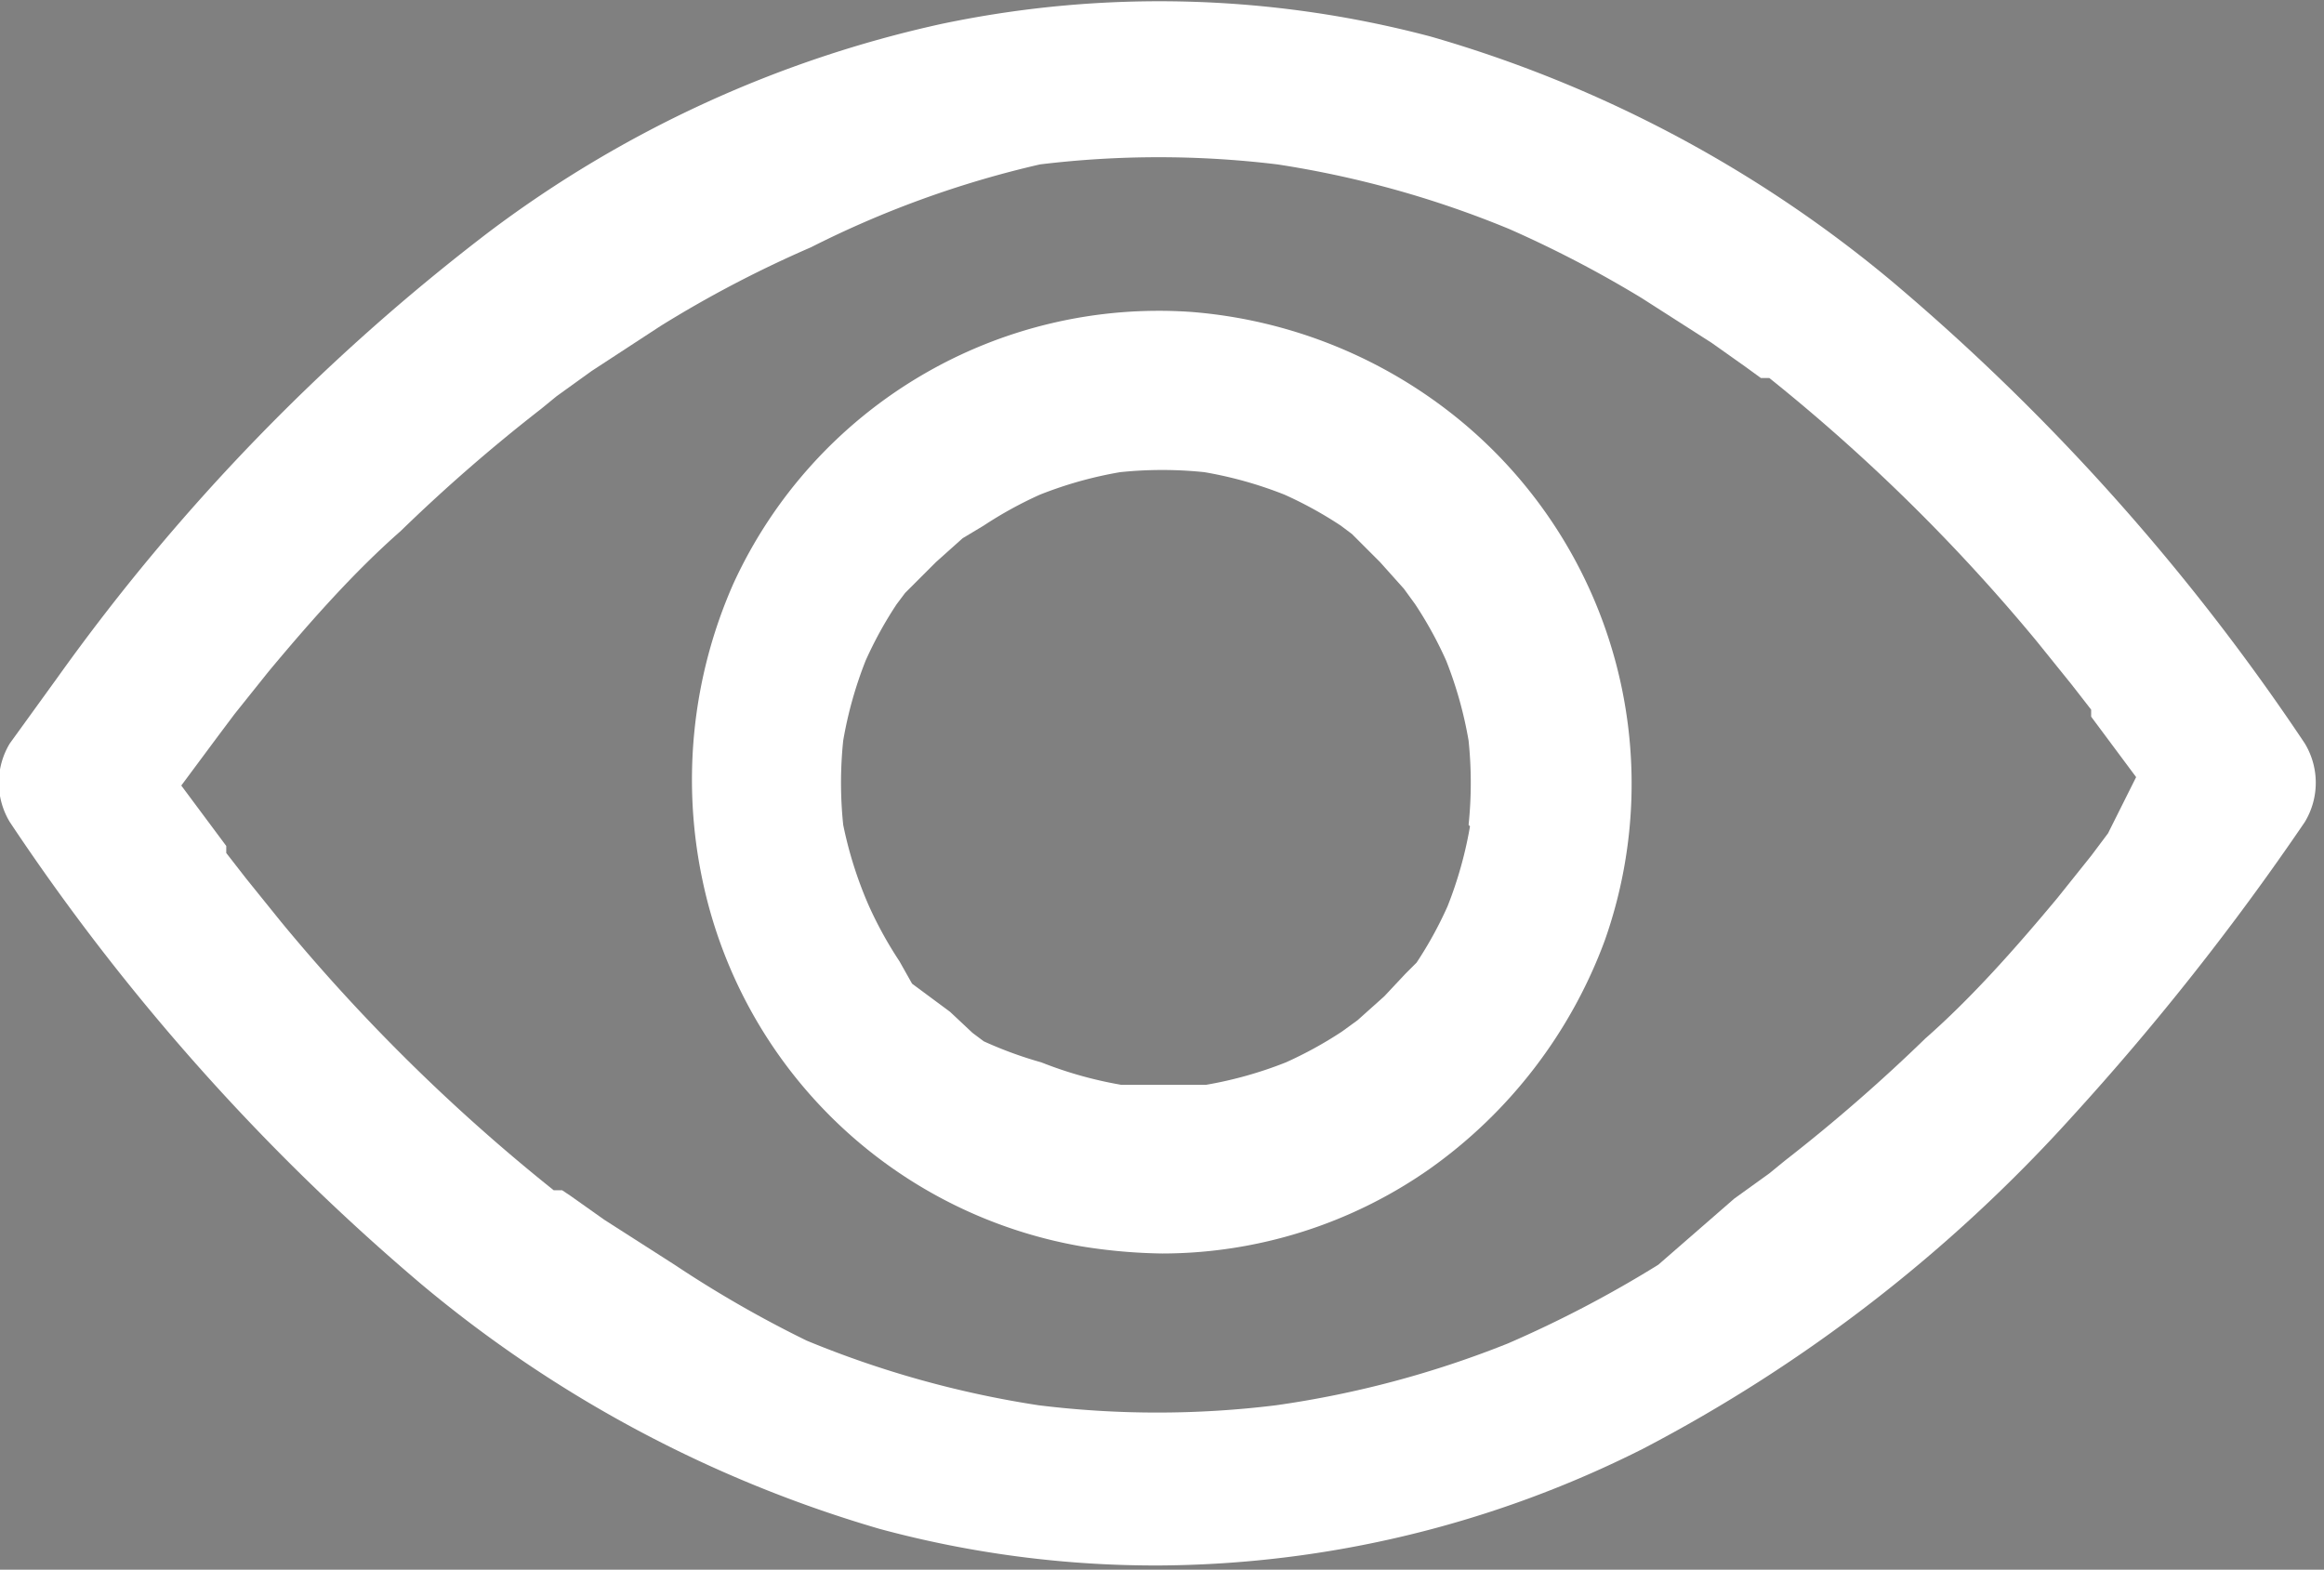 <?xml version="1.0" standalone="no"?><!DOCTYPE svg PUBLIC "-//W3C//DTD SVG 1.1//EN" "http://www.w3.org/Graphics/SVG/1.1/DTD/svg11.dtd"><svg t="1649405830799" class="icon" viewBox="0 0 1516 1024" version="1.1" xmlns="http://www.w3.org/2000/svg" p-id="2972" xmlns:xlink="http://www.w3.org/1999/xlink" width="296.094" height="200"><rect x="0" y="0" width="1516" height="1024" fill="#808080" stroke="none"/><defs><style type="text/css">@font-face { font-family: feedback-iconfont; src: url("//at.alicdn.com/t/font_1031158_u69w8yhxdu.woff2?t=1630033759944") format("woff2"), url("//at.alicdn.com/t/font_1031158_u69w8yhxdu.woff?t=1630033759944") format("woff"), url("//at.alicdn.com/t/font_1031158_u69w8yhxdu.ttf?t=1630033759944") format("truetype"); }
</style></defs><path d="M884.655 352.945l5.5 4.584zM916.741 641.719z m0 0M953.411 275.022a315.359 315.359 0 0 0-176.014-71.506 305.275 305.275 0 0 0-298.858 176.931A316.276 316.276 0 0 0 458.371 574.797a306.192 306.192 0 0 0 247.52 238.353 358.446 358.446 0 0 0 52.254 4.584 304.358 304.358 0 0 0 174.181-55.004 317.192 317.192 0 0 0 114.593-149.429 307.108 307.108 0 0 0-93.508-338.278zM916.741 388.698z m-284.19-42.17zM591.298 633.468z m286.94 42.17z m80.673-136.594a261.271 261.271 0 0 1-14.668 52.254 254.854 254.854 0 0 1-20.168 36.67l-7.334 7.334-13.751 14.668-17.418 15.585-10.084 7.334a260.355 260.355 0 0 1-36.67 20.168 261.271 261.271 0 0 1-52.254 14.668h-55.004a262.188 262.188 0 0 1-52.254-14.668A261.271 261.271 0 0 1 641.719 679.305l-7.334-5.5-14.668-13.751-24.752-18.335-8.251-14.668a254.854 254.854 0 0 1-20.168-36.67A262.188 262.188 0 0 1 550.045 538.127a264.938 264.938 0 0 1 0-55.004 262.188 262.188 0 0 1 14.668-52.254 256.688 256.688 0 0 1 20.168-36.67l5.5-7.334 20.168-20.168 17.418-15.585 13.751-8.251a259.438 259.438 0 0 1 36.67-20.168 261.271 261.271 0 0 1 52.254-14.668 265.855 265.855 0 0 1 55.004 0 261.271 261.271 0 0 1 52.254 14.668 258.521 258.521 0 0 1 36.67 20.168l7.334 5.5 18.335 18.335 15.585 17.418 7.334 10.084a256.688 256.688 0 0 1 20.168 36.67 262.188 262.188 0 0 1 14.668 52.254 265.855 265.855 0 0 1 0 55.004z m0 0" p-id="2973" data-spm-anchor-id="a313x.7781069.0.i0" class="selected" fill="#ffffff"></path><path d="M596.799 381.364l4.584-5.5z m28.419 287.857z m523.459 106.342z m0 0M1503.456 484.956a1440.201 1440.201 0 0 0-269.522-301.608A825.067 825.067 0 0 0 933.243 23.835 691.223 691.223 0 0 0 614.217 15.585a761.812 761.812 0 0 0-295.191 135.678A1359.527 1359.527 0 0 0 37.586 441.869l-31.169 43.087a49.504 49.504 0 0 0 0 51.338A1440.201 1440.201 0 0 0 275.022 837.902a825.067 825.067 0 0 0 298.858 159.513 690.306 690.306 0 0 0 183.348 23.835 709.558 709.558 0 0 0 314.442-76.09 1001.081 1001.081 0 0 0 280.523-217.268 1722.557 1722.557 0 0 0 151.262-191.599 49.504 49.504 0 0 0 0-51.338z m-128.344 58.671l-11.001 14.668c9.167-12.834 0 0 0 0l-22.002 27.502c-27.502 33.003-55.921 65.089-86.174 91.674a1108.34 1108.34 0 0 1-91.674 79.756l-10.084 8.251-22.919 16.501-49.504 43.087a756.312 756.312 0 0 1-98.091 51.338 652.72 652.72 0 0 1-151.262 40.337 632.551 632.551 0 0 1-154.929 0 653.637 653.637 0 0 1-151.262-42.17 748.978 748.978 0 0 1-86.174-49.504l-45.837-29.336-22.002-15.585L366.697 776.48h-5.5A1207.348 1207.348 0 0 1 183.348 601.382l-22.919-28.419-12.834-16.501v-4.584c10.084 12.834 0 0 0 0l-29.336-39.42 23.835-32.086 11.001-14.668 22.002-27.502c27.502-33.003 55.921-65.089 86.174-91.674a1100.09 1100.09 0 0 1 91.674-79.756l10.084-8.251 22.919-16.501 44.92-29.336a755.395 755.395 0 0 1 98.091-51.338 654.553 654.553 0 0 1 149.429-54.088 641.719 641.719 0 0 1 154.929 0 654.553 654.553 0 0 1 151.262 42.17 747.144 747.144 0 0 1 86.174 44.92l45.837 29.336 22.002 15.585 10.084 7.334h5.5a1199.098 1199.098 0 0 1 174.181 171.431l22.919 28.419 12.834 16.501v4.584c-10.084-12.834 0 0 0 0l29.336 39.42-18.335 36.67z m0 0" p-id="2974" data-spm-anchor-id="a313x.7781069.0.i1" class="selected" fill="#ffffff"></path><path d="M1151.427 248.437zM359.363 773.73z m0-527.126z m0 0" p-id="2975"></path></svg>